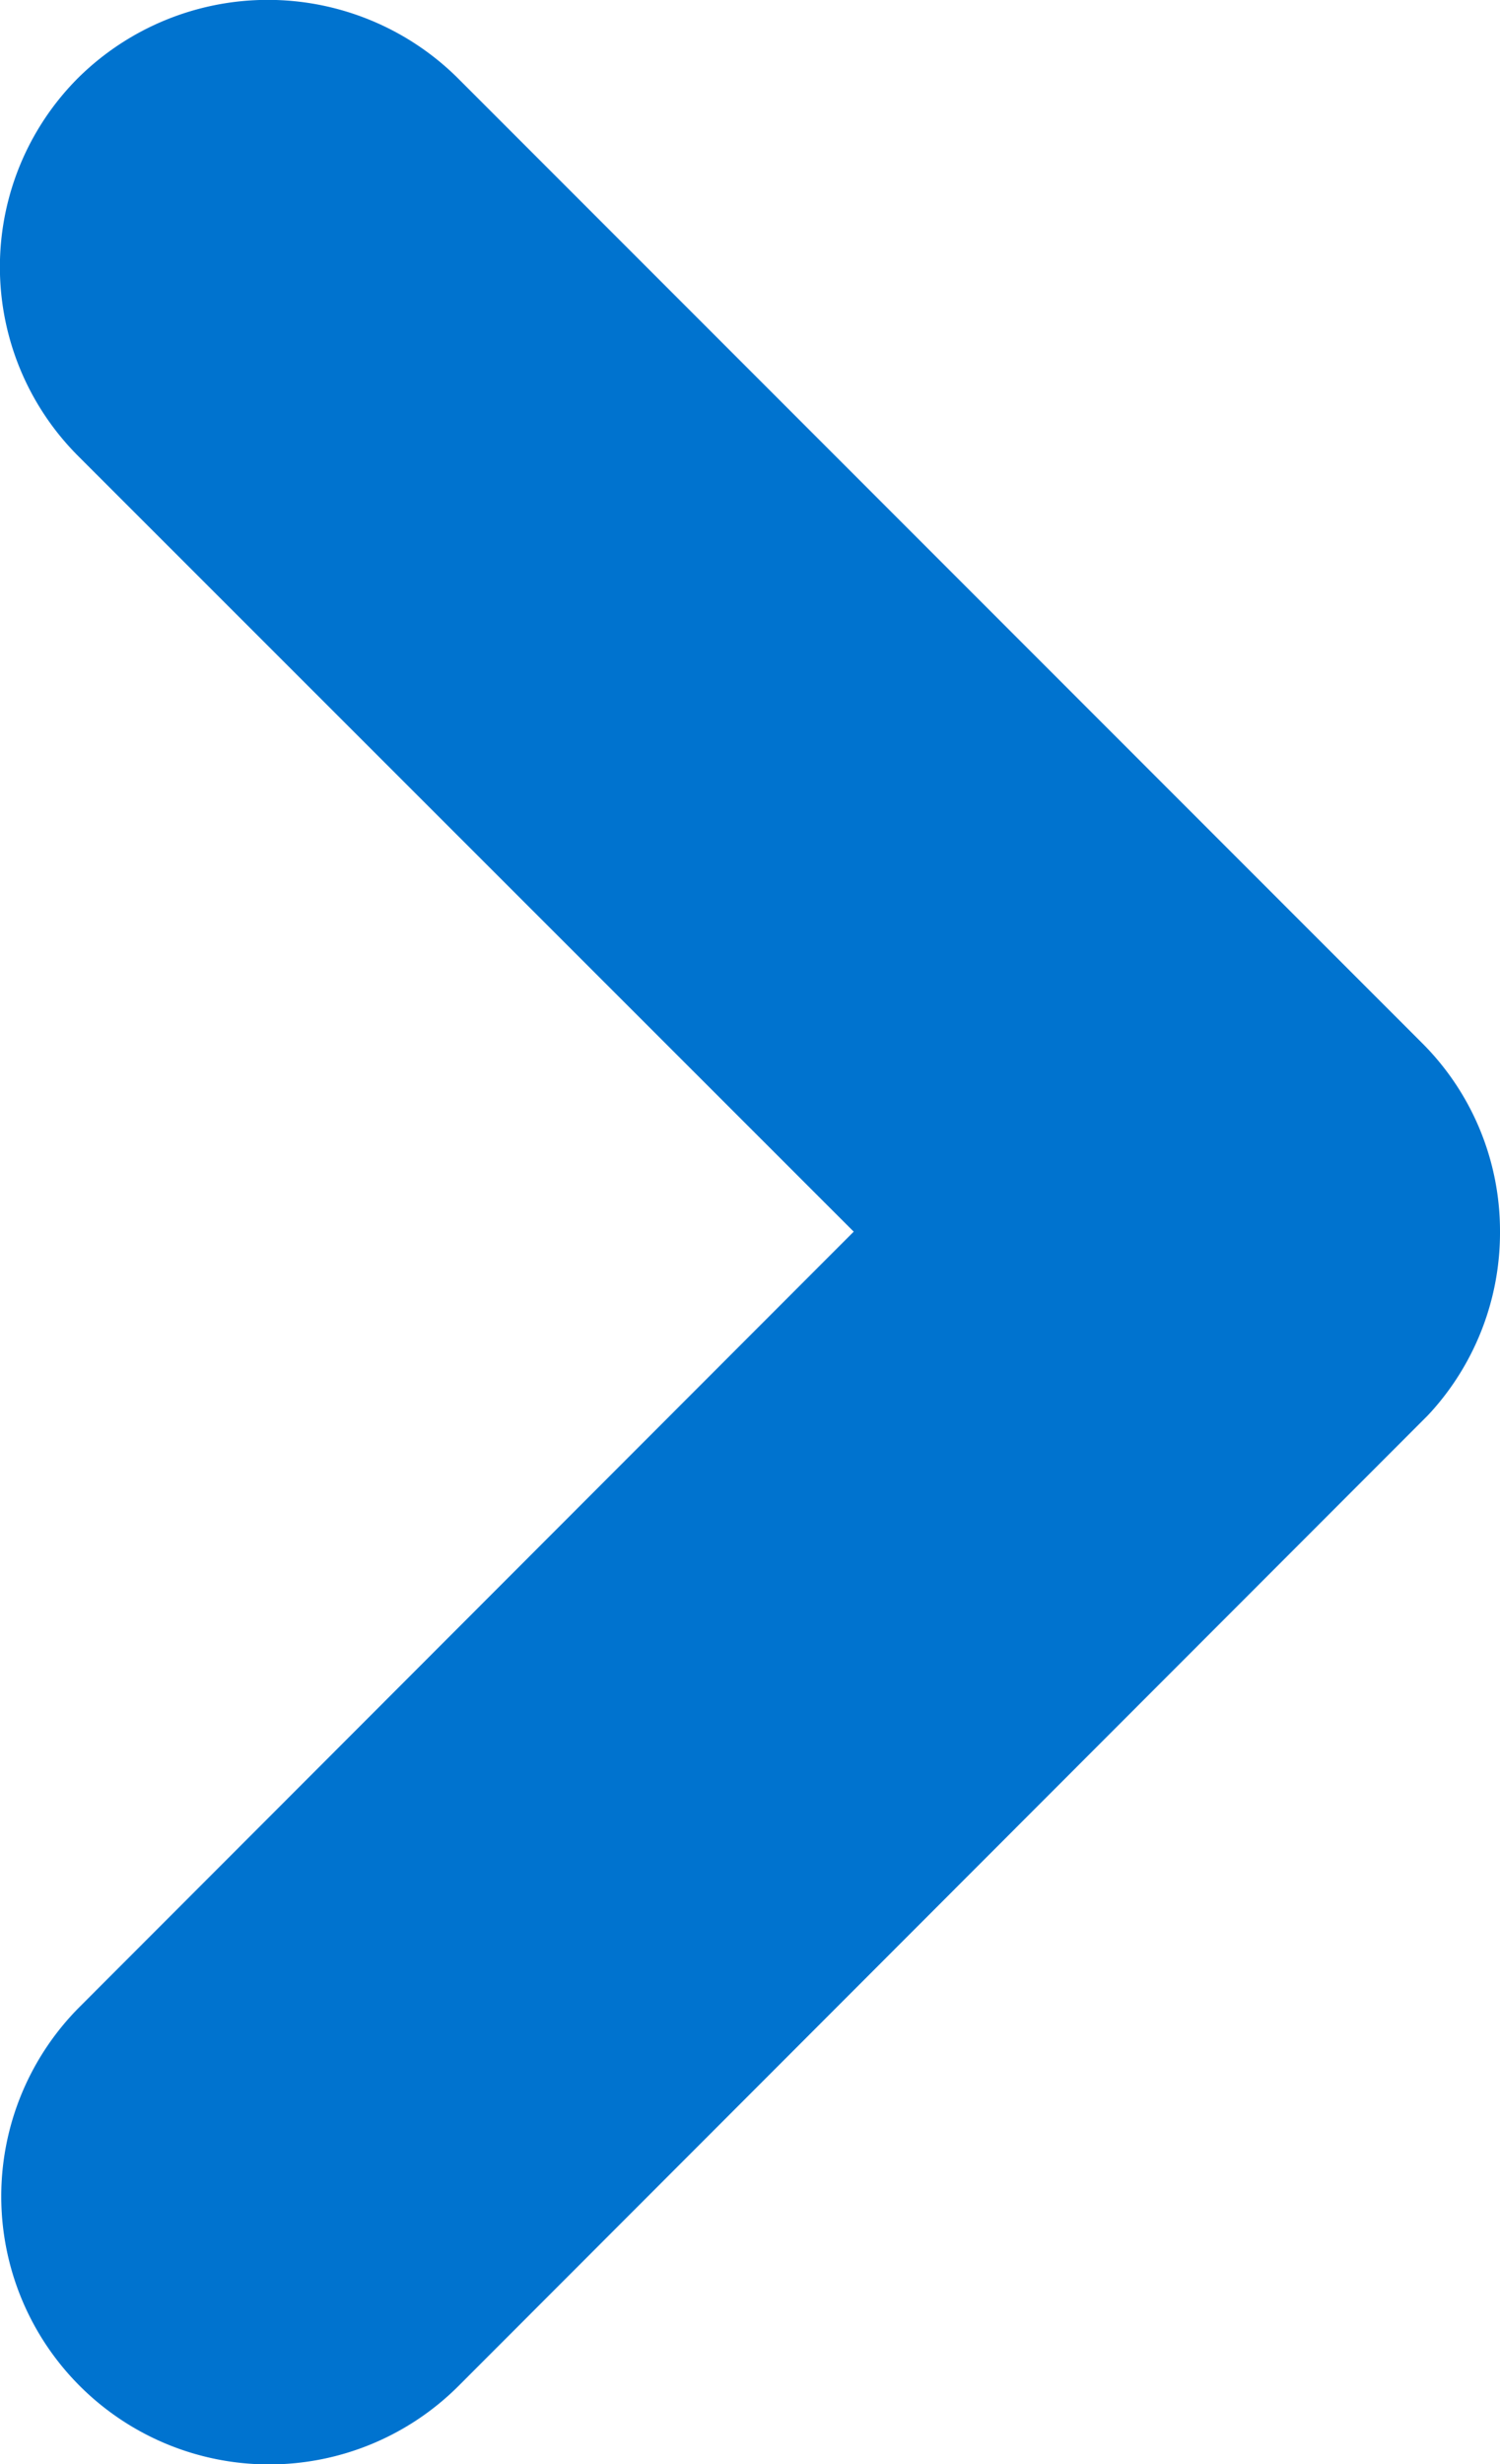 <svg xmlns="http://www.w3.org/2000/svg" width="7" height="11.492" viewBox="0 0 7 11.492"><g transform="translate(-427.122 -3487.911)"><path d="M8.343,9.815,12.31,5.844a.747.747,0,0,1,1.059,0,.756.756,0,0,1,0,1.062l-4.5,4.5a.749.749,0,0,1-1.034.022L3.312,6.909A.75.75,0,1,1,4.372,5.847Z" transform="translate(421.999 3501.997) rotate(-90)" fill="#0073cf"/><path d="M8.346,12.123A1.247,1.247,0,0,1,7.5,11.8l-.016-.015L2.959,7.263A1.25,1.25,0,1,1,4.727,5.495L8.342,9.107,11.957,5.49a1.247,1.247,0,0,1,1.768,0,1.259,1.259,0,0,1,0,1.766l-4.5,4.5A1.238,1.238,0,0,1,8.346,12.123Zm-.163-1.06a.249.249,0,0,0,.163.06.245.245,0,0,0,.174-.072l4.5-4.5a.256.256,0,0,0,0-.357.242.242,0,0,0-.173-.072.249.249,0,0,0-.177.074L8.343,10.522,4.018,6.2a.244.244,0,0,0-.175-.074.252.252,0,0,0-.177.429Z" transform="translate(421.999 3501.997) rotate(-90)" fill="#0073cf"/></g></svg>